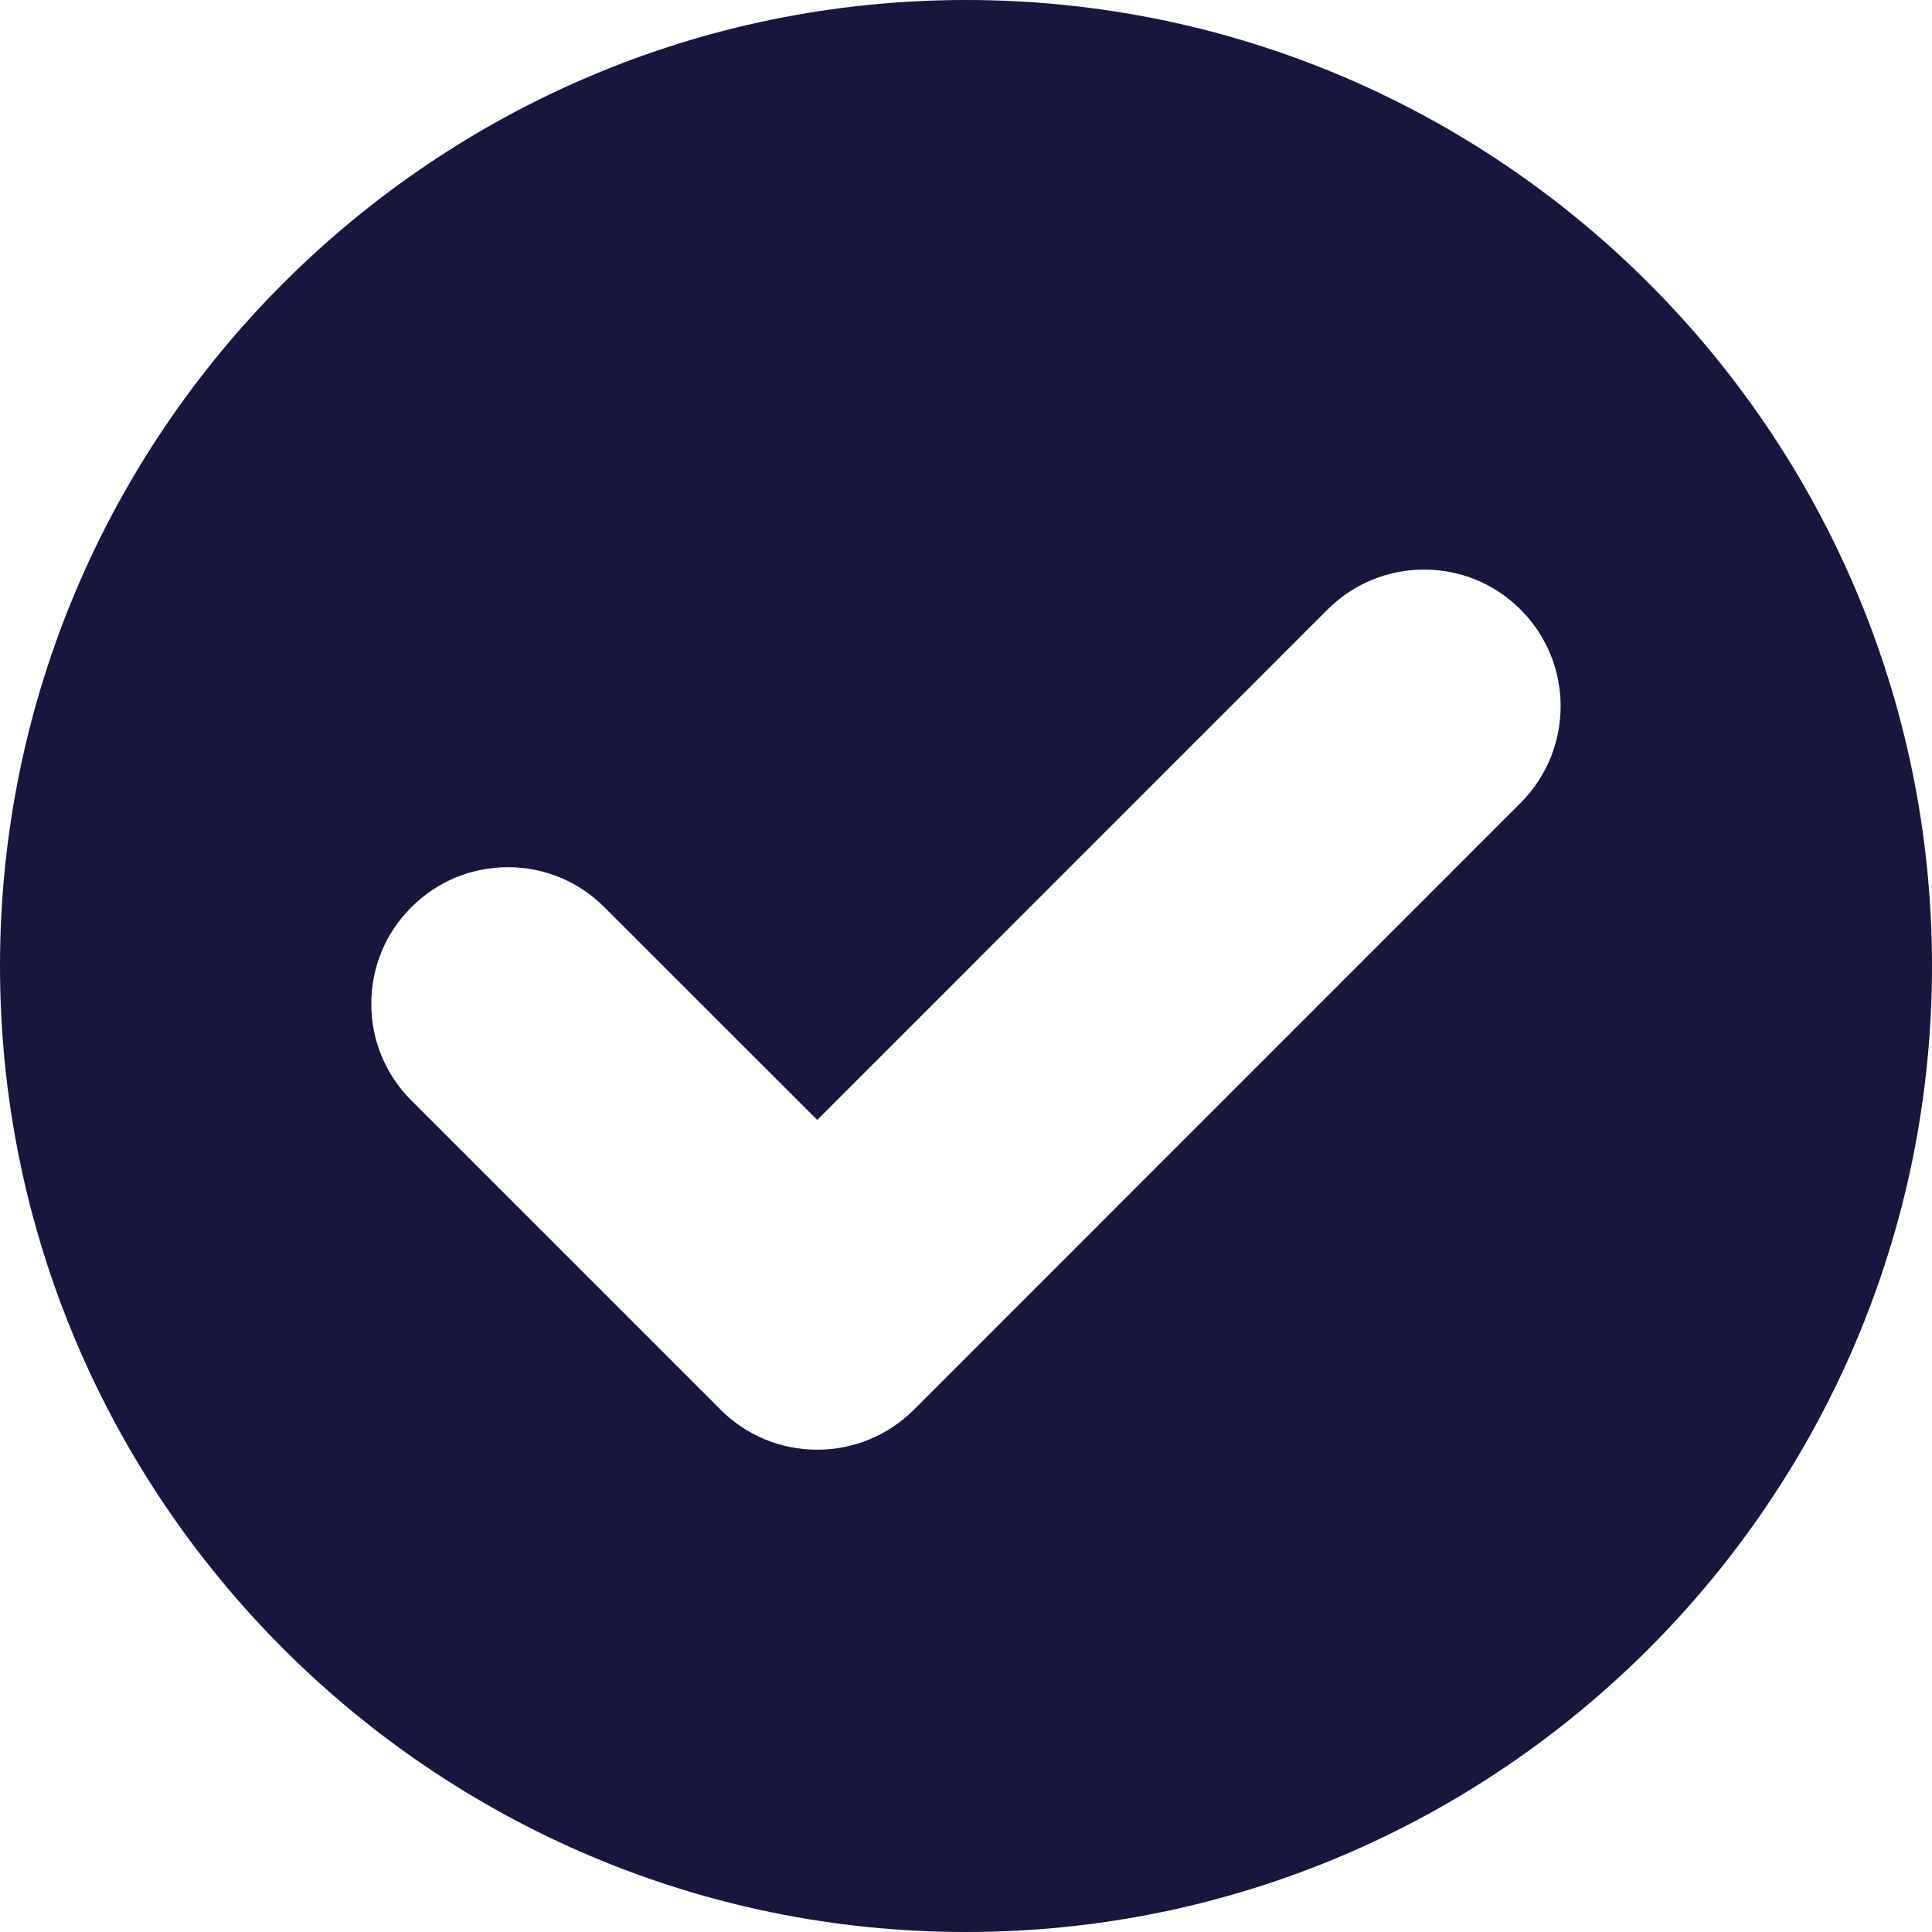 <svg width="22" height="22" viewBox="0 0 22 22" fill="none" xmlns="http://www.w3.org/2000/svg">
<path d="M11 0C4.935 0 0 4.934 0 11C0 17.065 4.935 22 11 22C17.065 22 22 17.065 22 11C22 4.934 17.065 0 11 0ZM17.316 9.142L10.406 16.053C10.112 16.346 9.721 16.508 9.306 16.508C8.89 16.508 8.5 16.346 8.206 16.053L4.684 12.531C4.39 12.237 4.228 11.846 4.228 11.431C4.228 11.015 4.39 10.624 4.684 10.331C4.977 10.037 5.368 9.875 5.784 9.875C6.199 9.875 6.59 10.037 6.883 10.331L9.306 12.753L15.116 6.942C15.41 6.648 15.801 6.486 16.216 6.486C16.632 6.486 17.022 6.648 17.316 6.942C17.923 7.549 17.923 8.535 17.316 9.142Z" fill="#16163f"/>
</svg>
